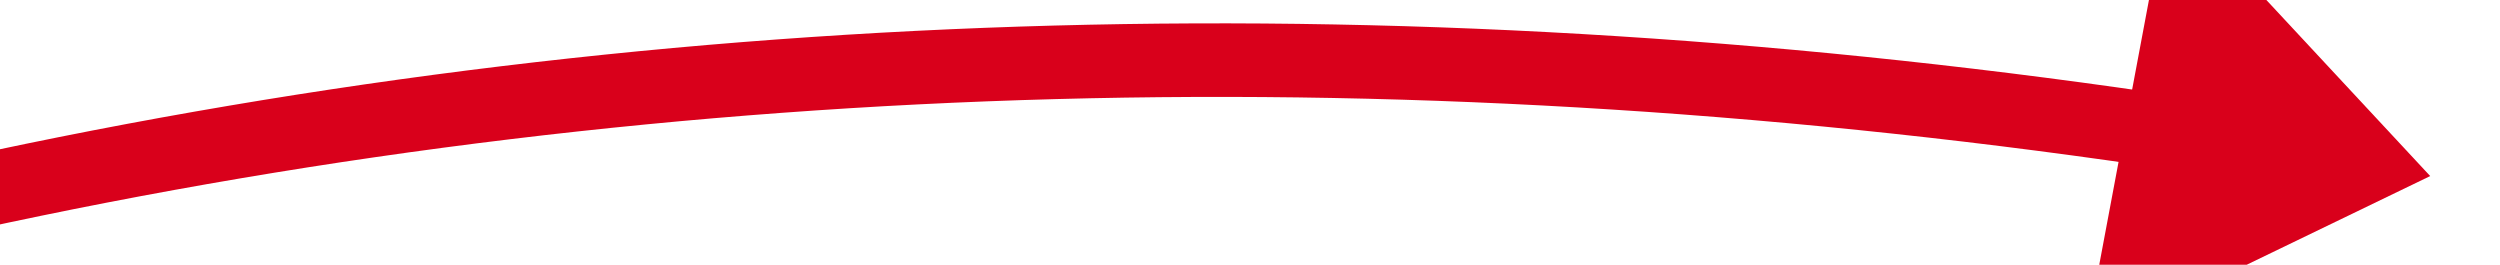 ﻿<?xml version="1.0" encoding="utf-8"?>
<svg version="1.1" xmlns:xlink="http://www.w3.org/1999/xlink" width="170px" height="18px" viewBox="2686 940 170 18" xmlns="http://www.w3.org/2000/svg">
  <g transform="matrix(-0.988 0.156 -0.156 -0.988 5656.341 1452.836 )">
    <path d="M 3005 920  C 2907.479 963.413  2808.517 969.22  2708.112 937.421  " stroke-width="5" stroke-dasharray="0" stroke="rgba(217, 0, 27, 1)" fill="none" class="stroke" />
    <path d="M 2716.983 924.445  L 2692 932  L 2706.582 953.648  L 2716.983 924.445  Z " fill-rule="nonzero" fill="rgba(217, 0, 27, 1)" stroke="none" class="fill" />
  </g>
</svg>